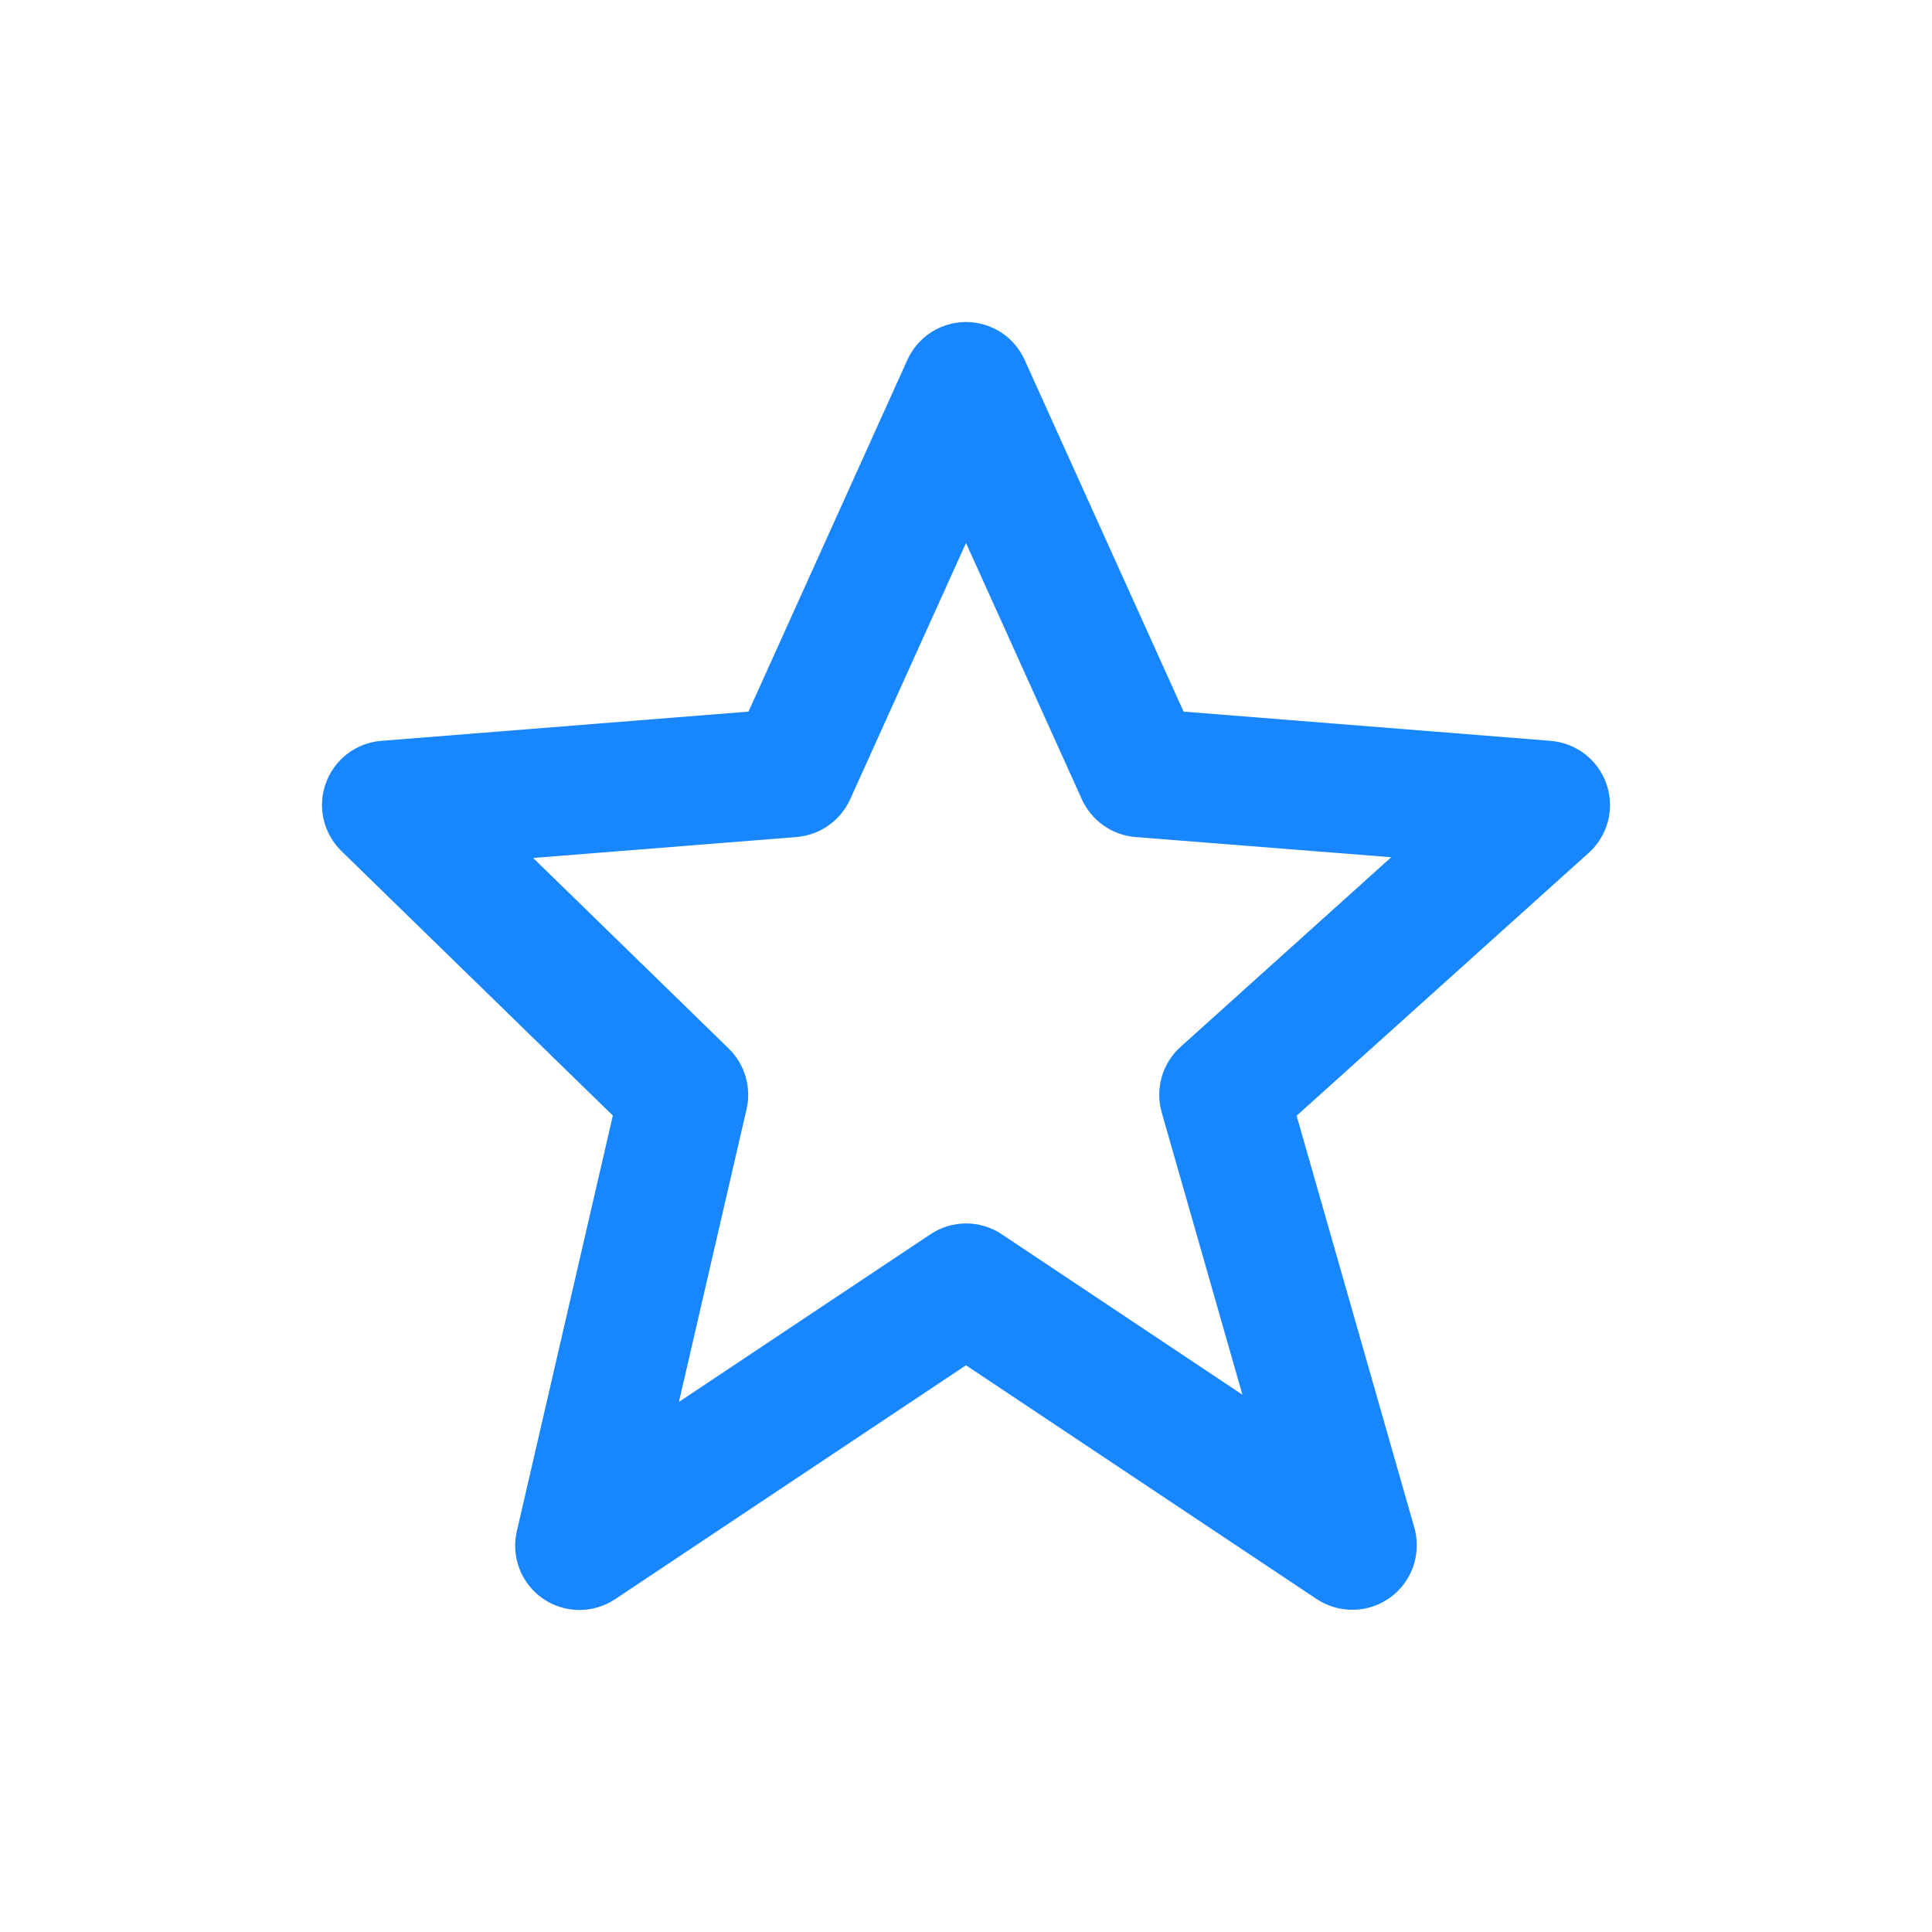 <svg width="24" height="24" viewBox="0 0 24 24" fill="none" xmlns="http://www.w3.org/2000/svg">
<path d="M7.613 13.858L6.421 19.018C6.384 19.175 6.395 19.338 6.453 19.488C6.51 19.638 6.612 19.767 6.744 19.858C6.876 19.95 7.033 19.999 7.193 20C7.354 20.001 7.511 19.953 7.644 19.864L12 16.96L16.356 19.864C16.492 19.954 16.653 20.001 16.817 19.997C16.98 19.994 17.139 19.94 17.271 19.844C17.403 19.747 17.503 19.613 17.556 19.458C17.609 19.304 17.614 19.137 17.57 18.979L16.107 13.86L19.735 10.595C19.852 10.491 19.934 10.354 19.974 10.203C20.014 10.052 20.008 9.892 19.958 9.744C19.907 9.596 19.815 9.466 19.692 9.37C19.568 9.274 19.419 9.216 19.263 9.203L14.703 8.84L12.729 4.472C12.666 4.332 12.564 4.212 12.434 4.128C12.305 4.045 12.154 4 12 4C11.846 4 11.695 4.045 11.566 4.128C11.437 4.212 11.334 4.332 11.271 4.472L9.298 8.84L4.737 9.203C4.584 9.215 4.437 9.271 4.315 9.364C4.193 9.457 4.1 9.584 4.048 9.728C3.995 9.873 3.986 10.029 4.02 10.179C4.055 10.329 4.132 10.465 4.242 10.573L7.613 13.858ZM9.895 10.398C10.038 10.386 10.175 10.337 10.292 10.254C10.409 10.172 10.502 10.059 10.561 9.929L12 6.745L13.439 9.929C13.498 10.059 13.591 10.172 13.708 10.254C13.825 10.337 13.962 10.386 14.105 10.398L17.282 10.649L14.666 13.004C14.438 13.209 14.348 13.524 14.431 13.819L15.434 17.326L12.445 15.333C12.314 15.245 12.159 15.198 12.001 15.198C11.843 15.198 11.689 15.245 11.558 15.333L8.434 17.415L9.274 13.779C9.305 13.646 9.301 13.506 9.262 13.374C9.224 13.243 9.152 13.123 9.054 13.027L6.623 10.658L9.895 10.398Z" fill="#1886FF"/>
</svg>
